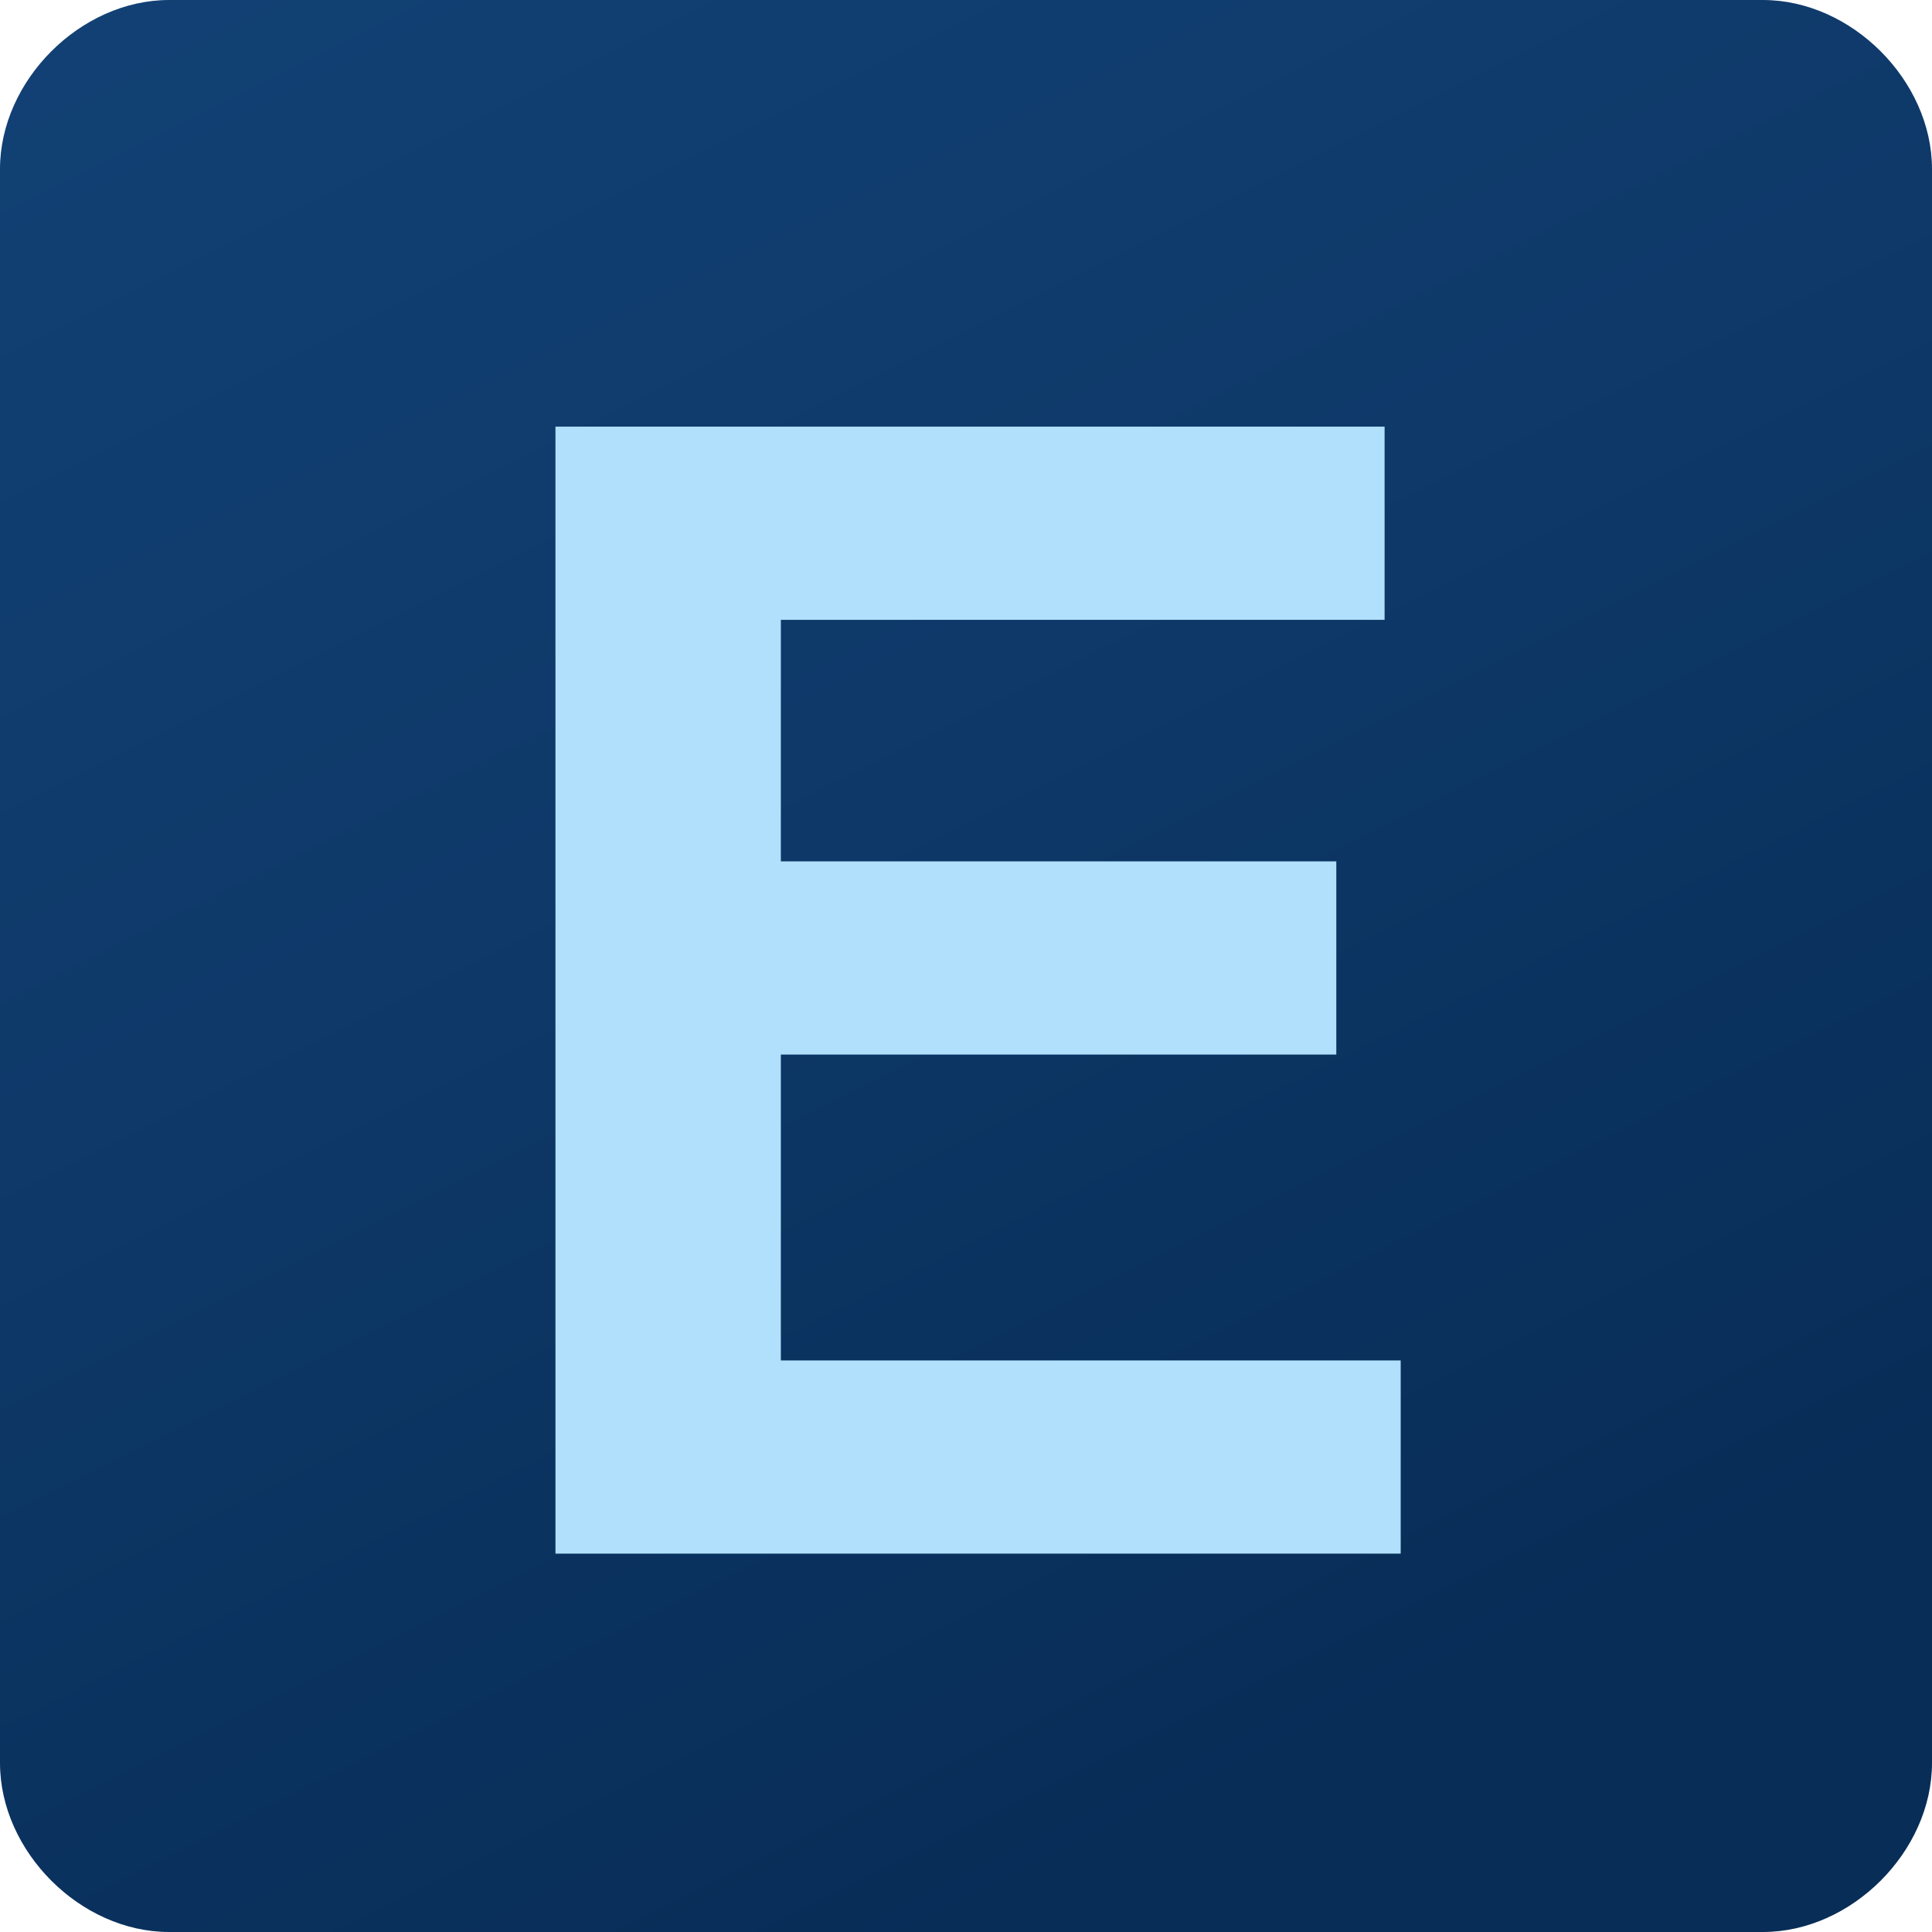 <svg xmlns="http://www.w3.org/2000/svg" width="24" height="24" viewBox="0 0 24 24">
  <defs>
    <linearGradient id="gradient" gradientUnits="userSpaceOnUse" x1="0" y1="0" x2="12" y2="24">
      <stop offset="0" stop-color="#124175"/>
      <stop offset="0.475" stop-color="#0E3969"/>
      <stop offset="1" stop-color="#082D57"/>
    </linearGradient>
  </defs>
  <path fill="url(#gradient)" d="M21.9,24H2.1C1,24,0,23,0,21.9V2.1C0,1,1,0,2.1,0h19.8C23,0,24,1,24,2.1v19.8C24,23,23,24,21.9,24z"/>
  <path fill="#B1E0FD" d="M9.7,13.1c2.4,0,4.7,0,6.9,0c0-0.9,0-1.6,0-2.4c-2.4,0-4.7,0-6.9,0c0-1.1,0-2.1,0-3c2.5,0,5,0,7.5,0c0-0.9,0-1.6,0-2.4c-3.5,0-6.8,0-10.3,0c0,4.7,0,9.3,0,14c3.5,0,7,0,10.5,0c0-0.9,0-1.6,0-2.4c-2.6,0-5.1,0-7.7,0C9.7,15.6,9.7,14.4,9.7,13.1z"/>
</svg>
